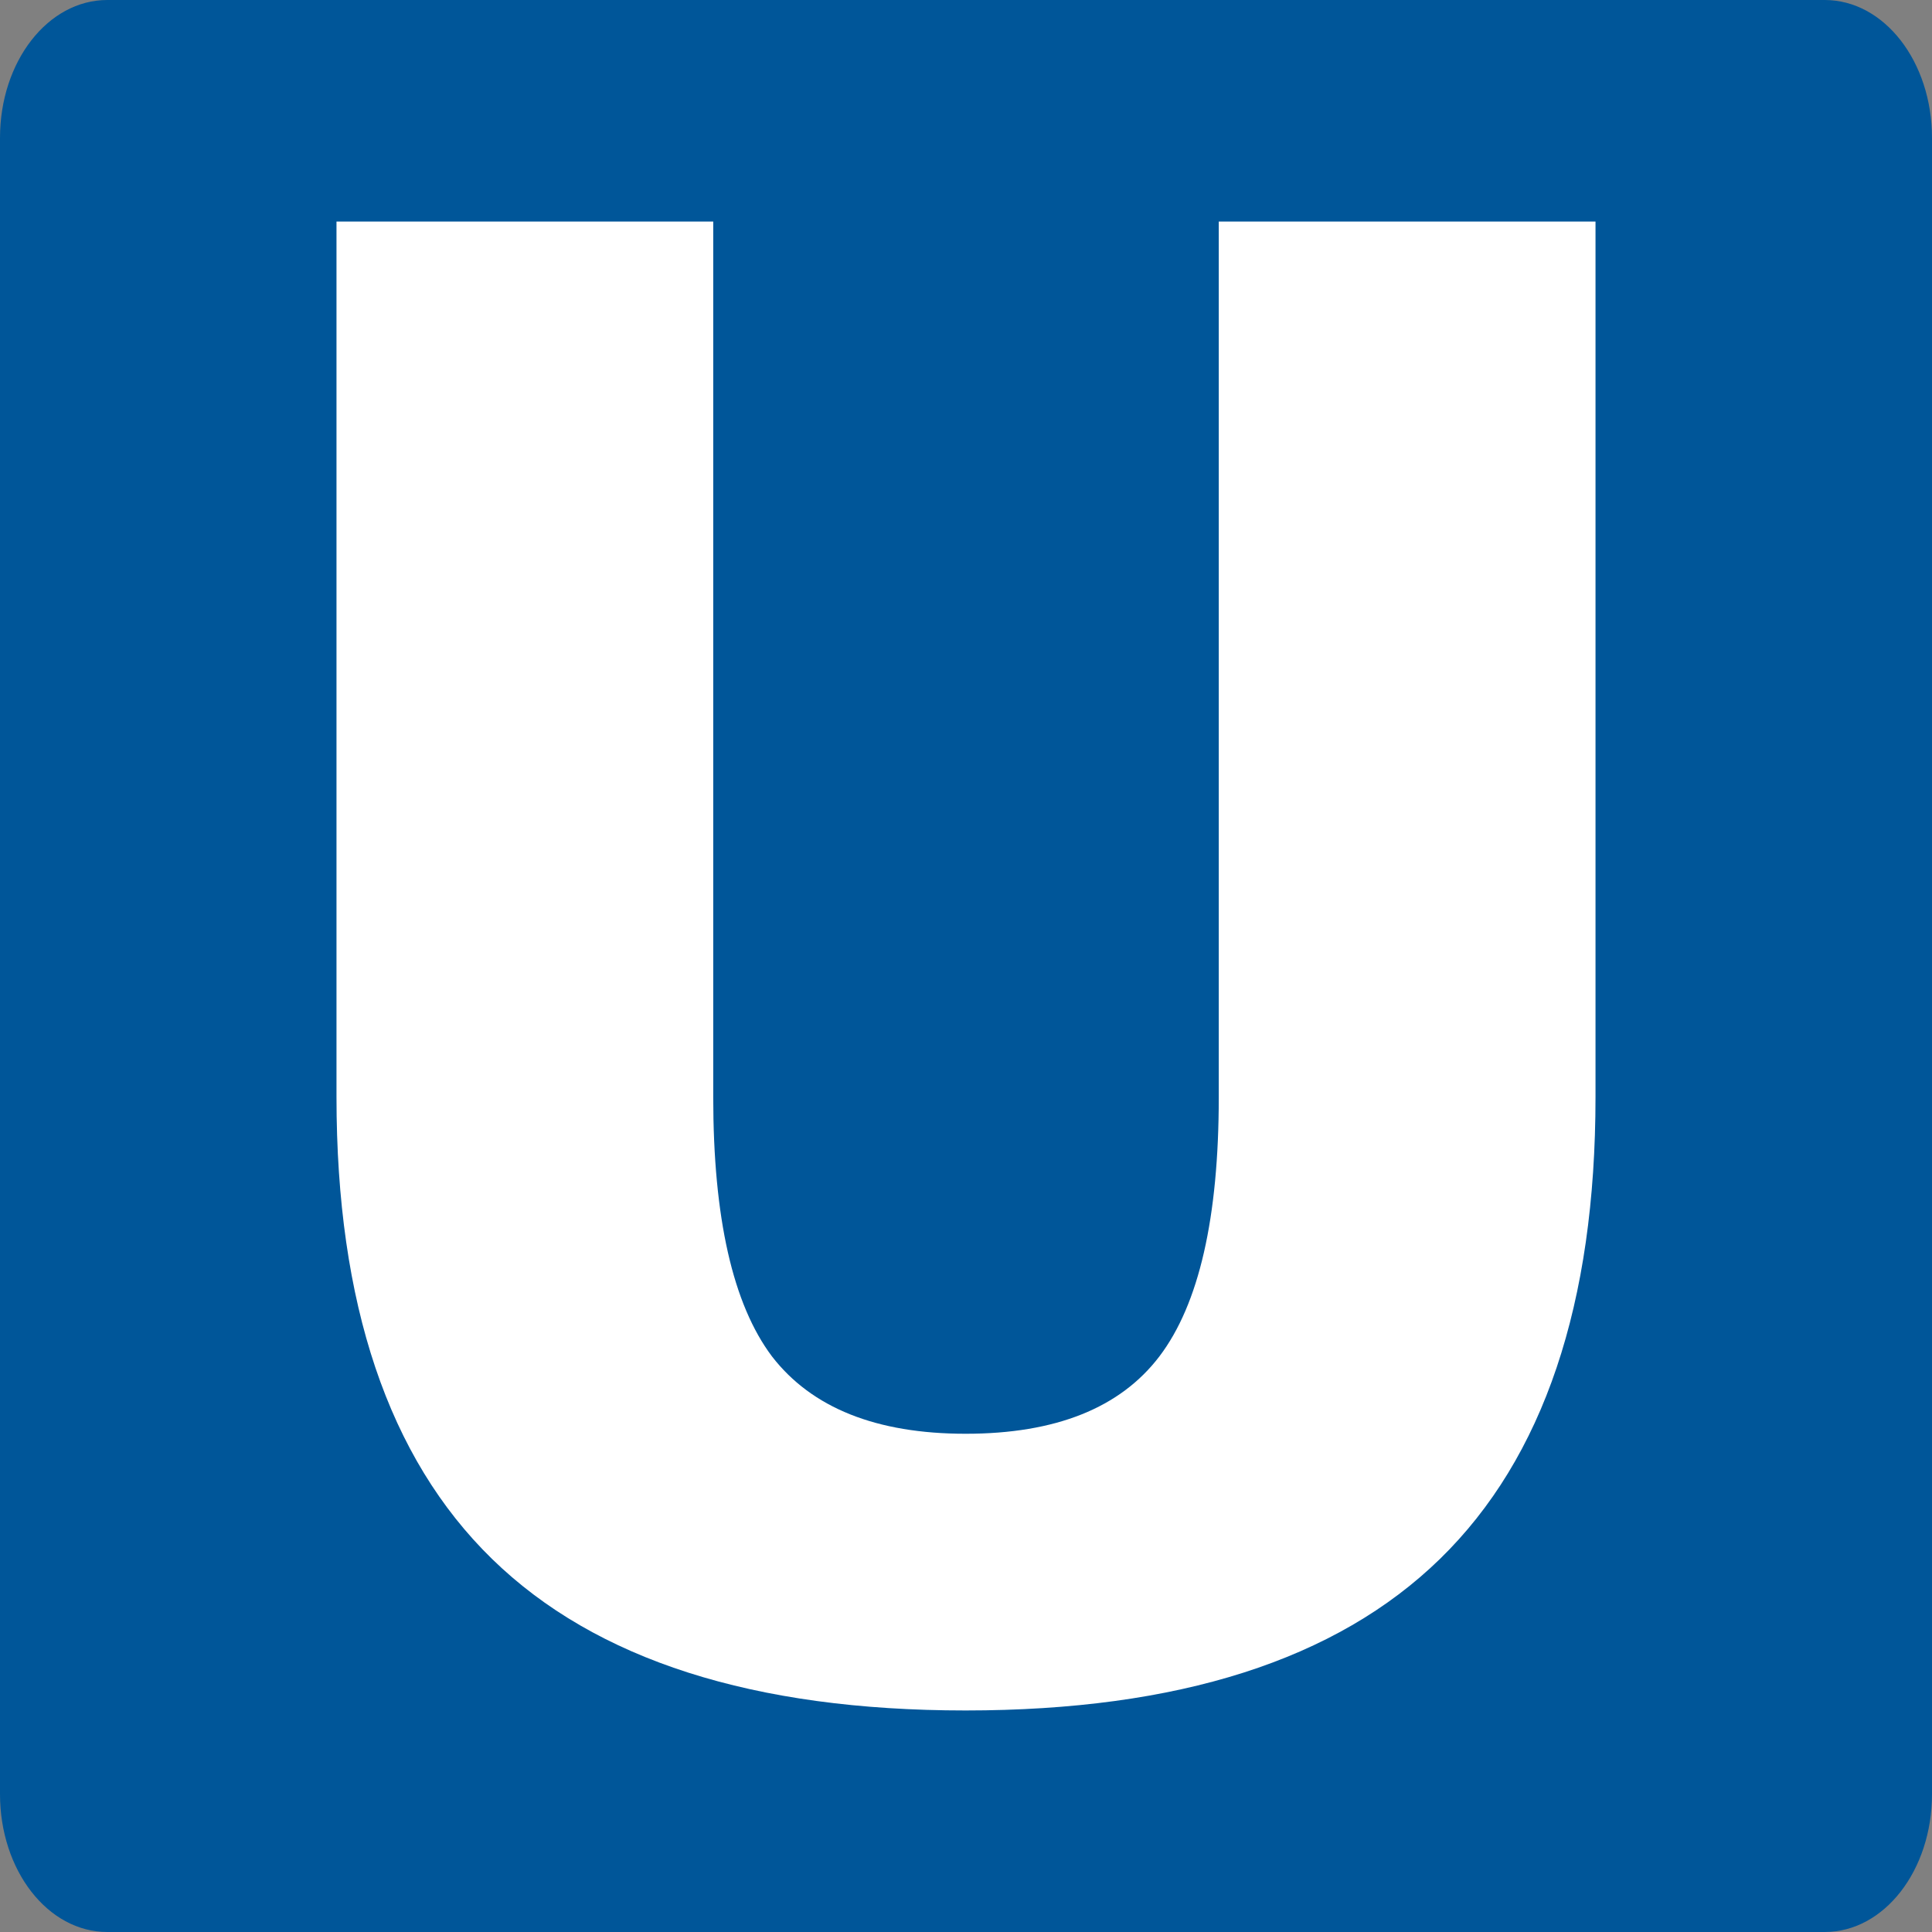<?xml version="1.0" encoding="UTF-8" standalone="no"?>
<!-- Created with Inkscape (http://www.inkscape.org/) -->

<svg
   xmlns:dc="http://purl.org/dc/elements/1.1/"
   xmlns:cc="http://creativecommons.org/ns#"
   xmlns:rdf="http://www.w3.org/1999/02/22-rdf-syntax-ns#"
   xmlns:svg="http://www.w3.org/2000/svg"
   xmlns="http://www.w3.org/2000/svg"
   xmlns:sodipodi="http://sodipodi.sourceforge.net/DTD/sodipodi-0.dtd"
   xmlns:inkscape="http://www.inkscape.org/namespaces/inkscape"
   width="18"
   height="18"
   id="svg2"
   version="1.1"
   inkscape:version="0.92.3 (2405546, 2018-03-11)"
   sodipodi:docname="subway.svg">
  <rect width="100%" height="100%" fill="#808080" stroke="none"/>
  <defs
     id="defs4" />
  <sodipodi:namedview
     id="base"
     pagecolor="#ffffff"
     bordercolor="#666666"
     borderopacity="1.0"
     inkscape:pageopacity="0.0"
     inkscape:pageshadow="2"
     inkscape:zoom="31.678384"
     inkscape:cx="8.4997751"
     inkscape:cy="11.638658"
     inkscape:document-units="px"
     inkscape:current-layer="layer1"
     showgrid="true"
     inkscape:window-width="1869"
     inkscape:window-height="1145"
     inkscape:window-x="51"
     inkscape:window-y="27"
     inkscape:window-maximized="1"
     fit-margin-top="0"
     fit-margin-left="0"
     fit-margin-right="0"
     fit-margin-bottom="0"
     inkscape:snap-global="true">
    <inkscape:grid
       type="xygrid"
       id="grid2994"
       empspacing="5"
       visible="true"
       enabled="true"
       snapvisiblegridlinesonly="true"
       originx="3"
       originy="3" />
  </sodipodi:namedview>
  <g
     inkscape:label="Layer 1"
     inkscape:groupmode="layer"
     id="layer1"
     transform="translate(3,-1037.362)">
    <rect
       style="fill:#ffffff;fill-opacity:1;stroke:none;stroke-width:1.455;stroke-linecap:butt;stroke-linejoin:round;stroke-miterlimit:4;stroke-dasharray:none;stroke-opacity:1"
       id="rect3768-3"
       width="16"
       height="16"
       x="-2"
       y="1038.362"
       ry="0" />
    <path
       style="opacity:1;fill:#005699;fill-opacity:1;stroke:none;stroke-width:2.846;stroke-linecap:square;stroke-linejoin:round;stroke-miterlimit:4;stroke-dasharray:none;stroke-opacity:1;paint-order:stroke fill markers"
       d="m -2,-3 c -0.554,0 -1,0.573 -1,1.285 V 13.715 C -3,14.427 -2.554,15 -2,15 h 16 c 0.554,0 1,-0.573 1,-1.285 V -1.715 C 15,-2.427 14.554,-3 14,-3 Z m 2.135,2.064 H 3.645 V 7.221 c 0,1.124 0.182,1.93 0.547,2.416 0.371,0.48 0.972,0.721 1.805,0.721 0.839,0 1.44,-0.241 1.805,-0.721 C 8.171,9.151 8.355,8.345 8.355,7.221 V -0.936 H 11.865 V 7.221 c 0,1.926 -0.483,3.361 -1.449,4.303 -0.966,0.942 -2.439,1.412 -4.42,1.412 -1.975,0 -3.446,-0.47 -4.412,-1.412 C 0.618,10.582 0.135,9.147 0.135,7.221 Z"
       transform="translate(-4.8596183e-7,1040.362)"
       id="rect861"
       inkscape:connector-curvature="0" />
    <g
       style="font-style:normal;font-weight:normal;font-size:40px;line-height:125%;font-family:Sans;letter-spacing:0px;word-spacing:0px;fill:#ffffff;fill-opacity:1;stroke:none"
       id="text3782" />
  </g>
</svg>

